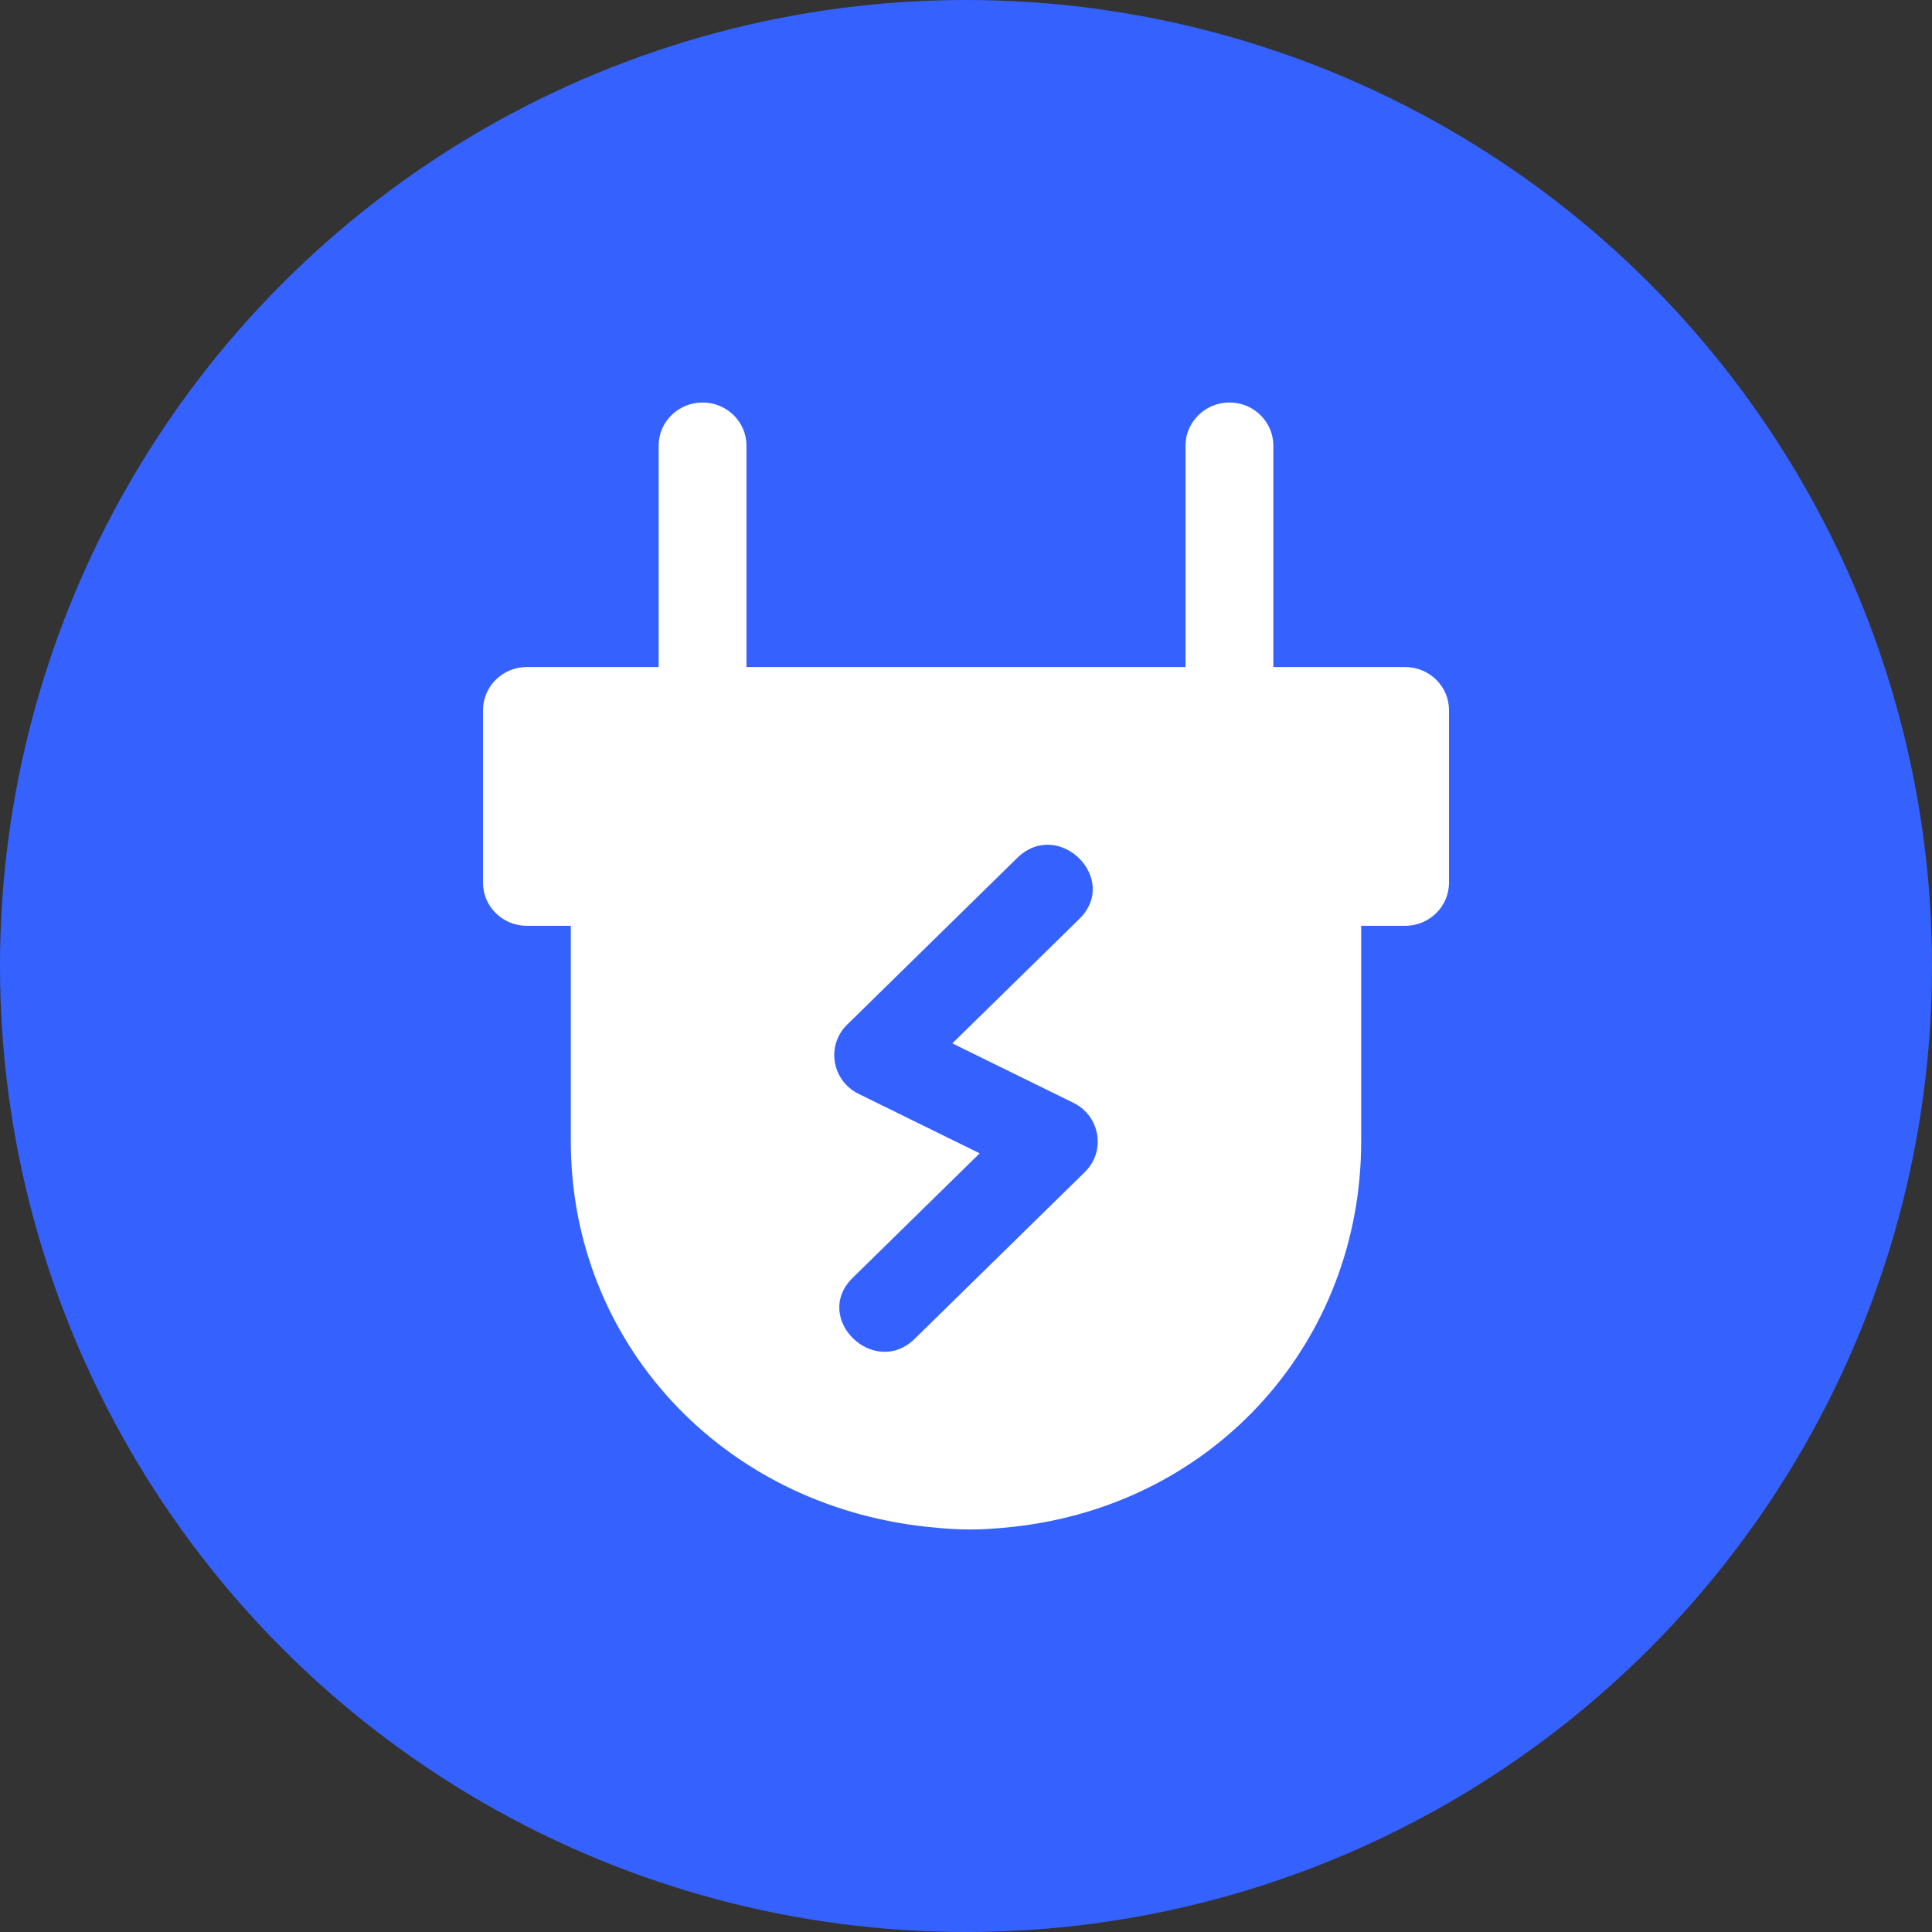 <svg width="24" height="24" viewBox="0 0 24 24" fill="none" xmlns="http://www.w3.org/2000/svg">
<rect x="0" y="0" width="24" height="24" fill="#333333" stroke="none"/>
<circle cx="12" cy="12" r="12" fill="#3562FF"/>
<path d="M17.454 8.286H15.818V5.536C15.818 5.24 15.574 5 15.273 5C14.972 5 14.727 5.24 14.727 5.536V8.286H9.273V5.536C9.273 5.24 9.029 5 8.727 5C8.426 5 8.182 5.24 8.182 5.536V8.286H6.545C6.244 8.286 6 8.526 6 8.822V10.965C6 11.261 6.244 11.501 6.545 11.501H7.091V14.18C7.091 16.667 8.955 18.69 11.508 18.966C11.928 19.011 12.17 19.012 12.591 18.966C15.117 18.687 16.909 16.646 16.909 14.18V11.501H17.454C17.756 11.501 18 11.261 18 10.965V8.822C18 8.526 17.756 8.286 17.454 8.286ZM13.477 14.559L11.364 16.63C10.859 17.127 10.082 16.375 10.593 15.873L12.17 14.327L10.665 13.588C10.333 13.424 10.26 12.988 10.523 12.729L12.636 10.658C13.145 10.157 13.918 10.914 13.407 11.416L11.83 12.961L13.335 13.7C13.667 13.864 13.74 14.3 13.477 14.559Z" fill="white"/>
</svg>
